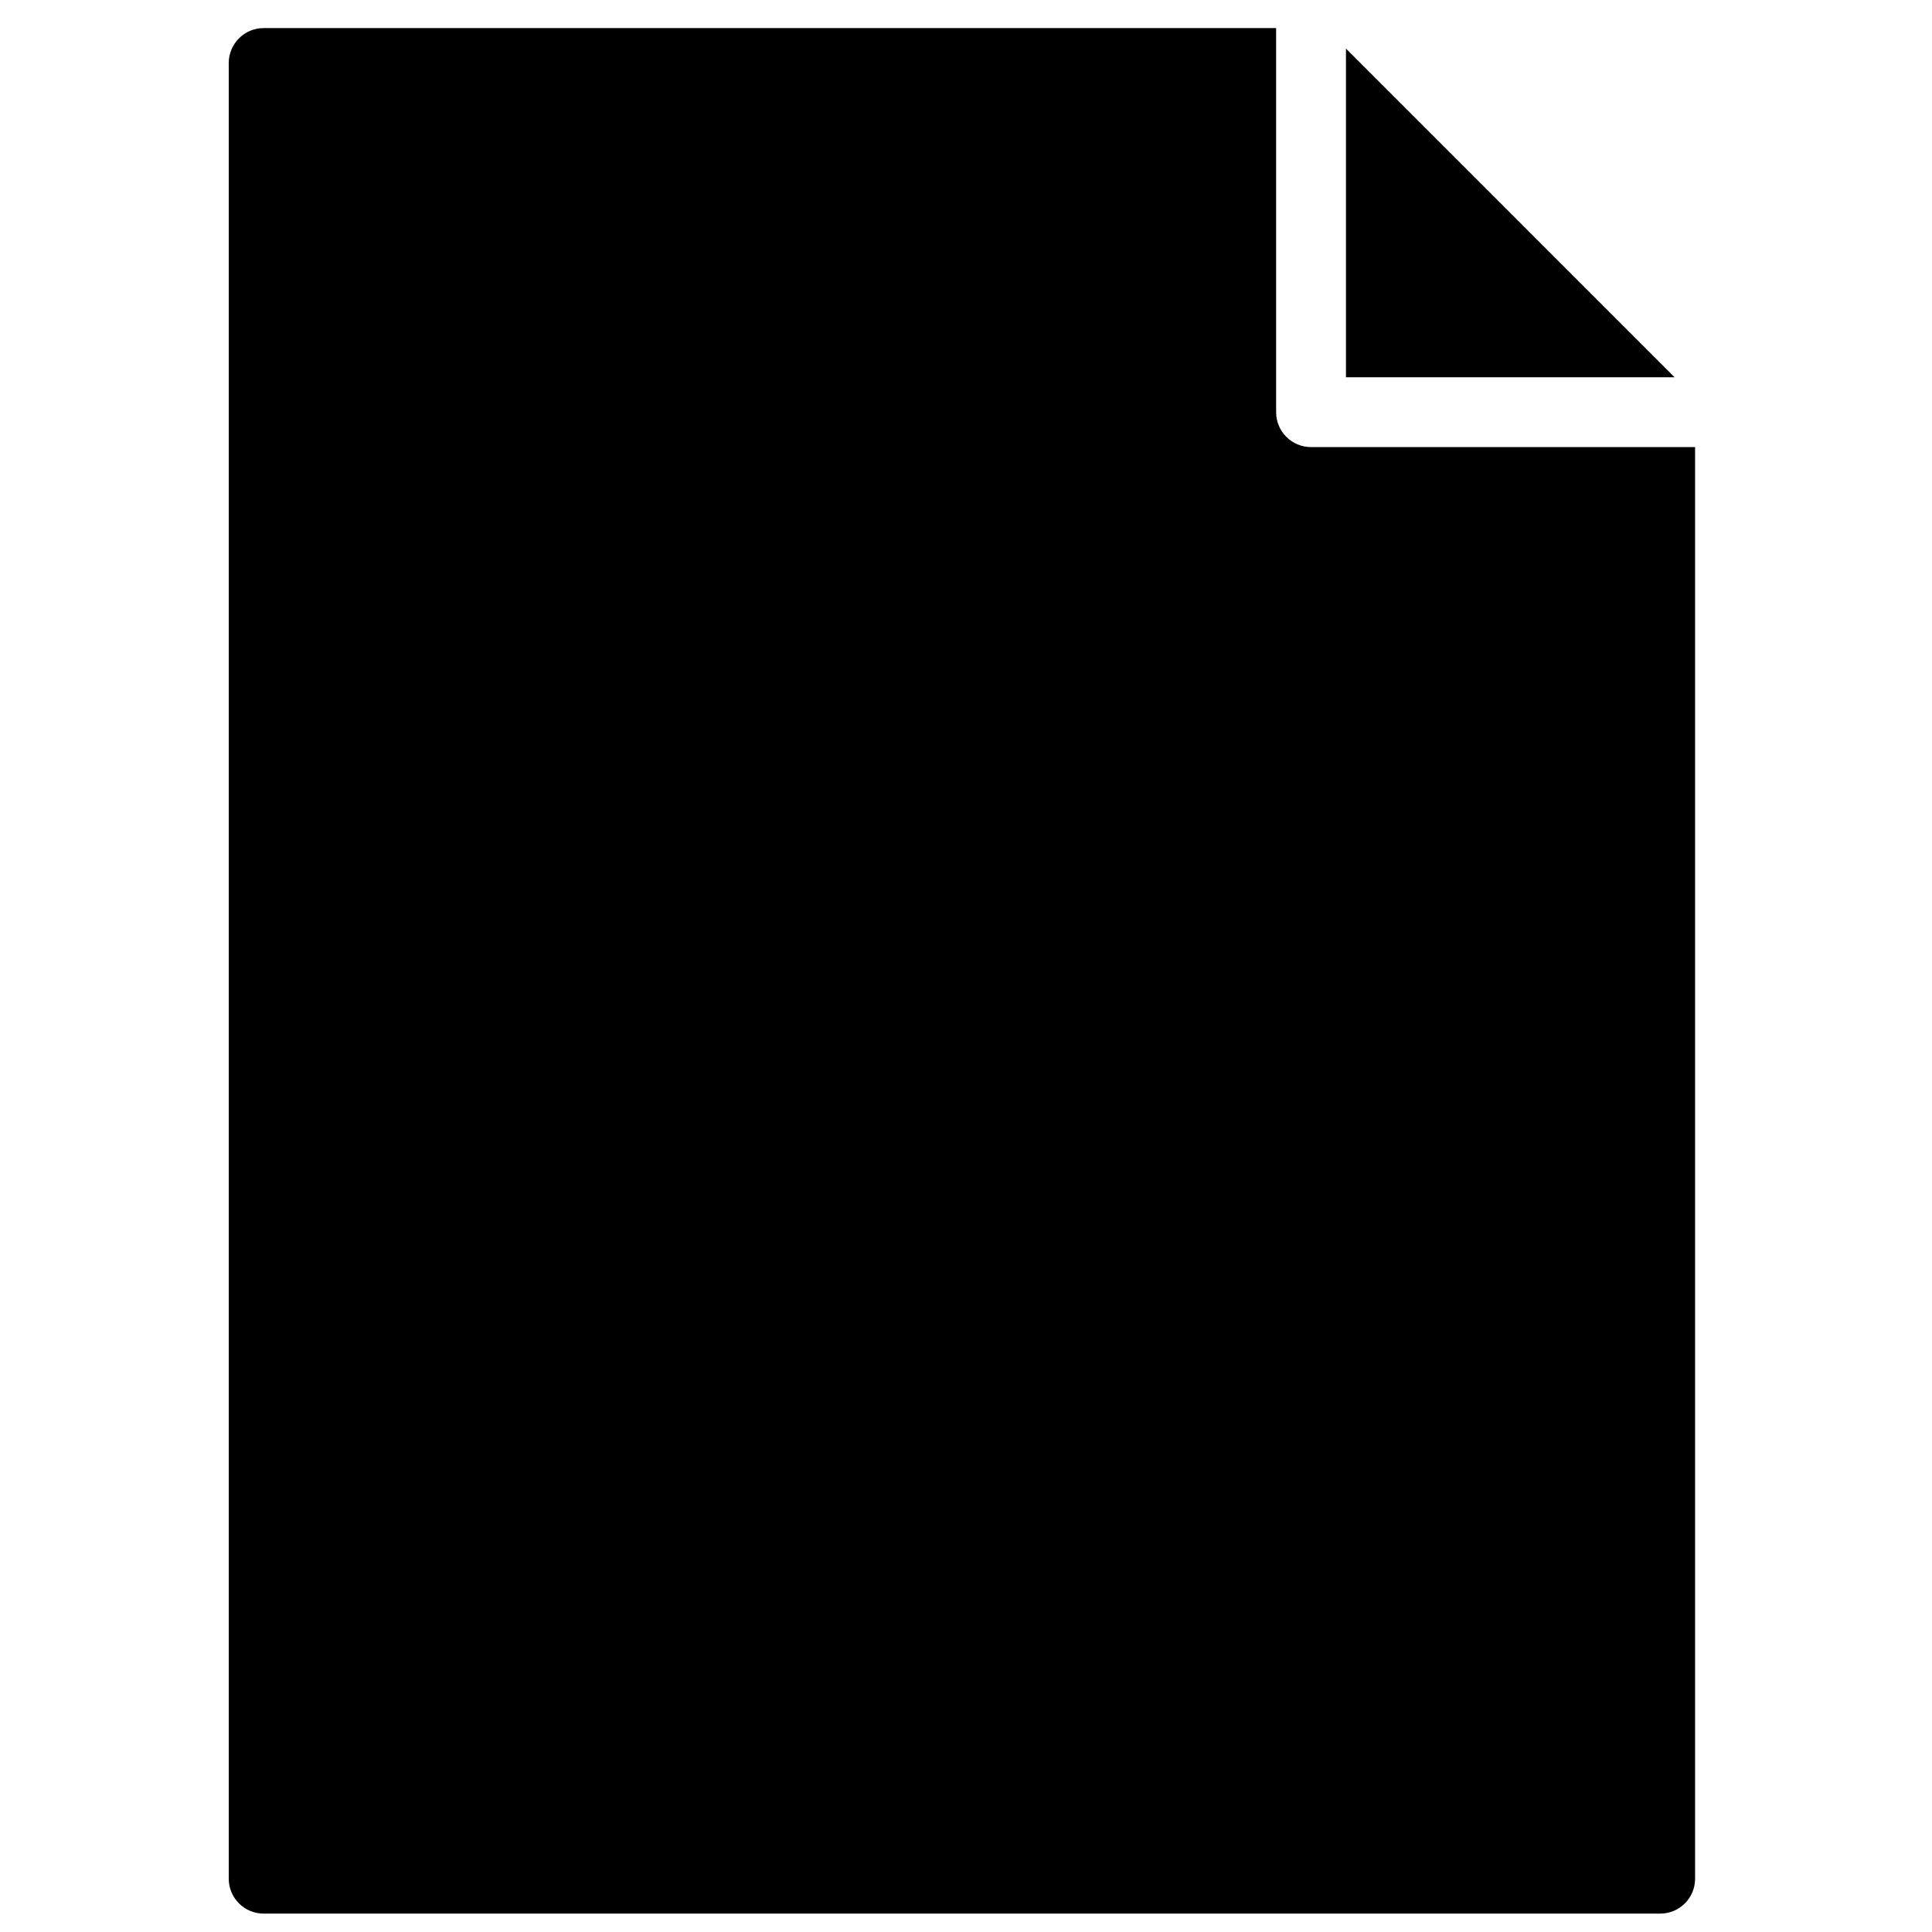 <?xml version="1.0" encoding="UTF-8"?>
<svg xmlns="http://www.w3.org/2000/svg" xmlns:xlink="http://www.w3.org/1999/xlink" width="375pt" height="375pt" viewBox="0 0 375 375" version="1.2">
<defs>
<clipPath id="clip1">
  <path d="M 44.227 5.453 L 329.191 5.453 L 329.191 371.43 L 44.227 371.43 Z M 44.227 5.453 "/>
</clipPath>
</defs>
<g id="surface1">
<path style=" stroke:none;fill-rule:nonzero;fill:rgb(0%,0%,0%);fill-opacity:1;" d="M 261.25 9.426 L 261.25 73.227 L 325.043 73.227 Z M 261.25 9.426 "/>
<g clip-path="url(#clip1)" clip-rule="nonzero">
<path style=" stroke:none;fill-rule:nonzero;fill:rgb(0%,0%,0%);fill-opacity:1;" d="M 254.473 86.781 C 250.727 86.781 247.695 83.746 247.695 80.004 L 247.695 5.453 L 51.176 5.453 C 47.438 5.453 44.398 8.488 44.398 12.23 L 44.398 364.652 C 44.398 368.402 47.438 371.43 51.176 371.43 L 322.238 371.43 C 325.984 371.43 329.016 368.402 329.016 364.652 L 329.016 86.781 Z M 254.473 86.781 "/>
</g>
</g>
</svg>
